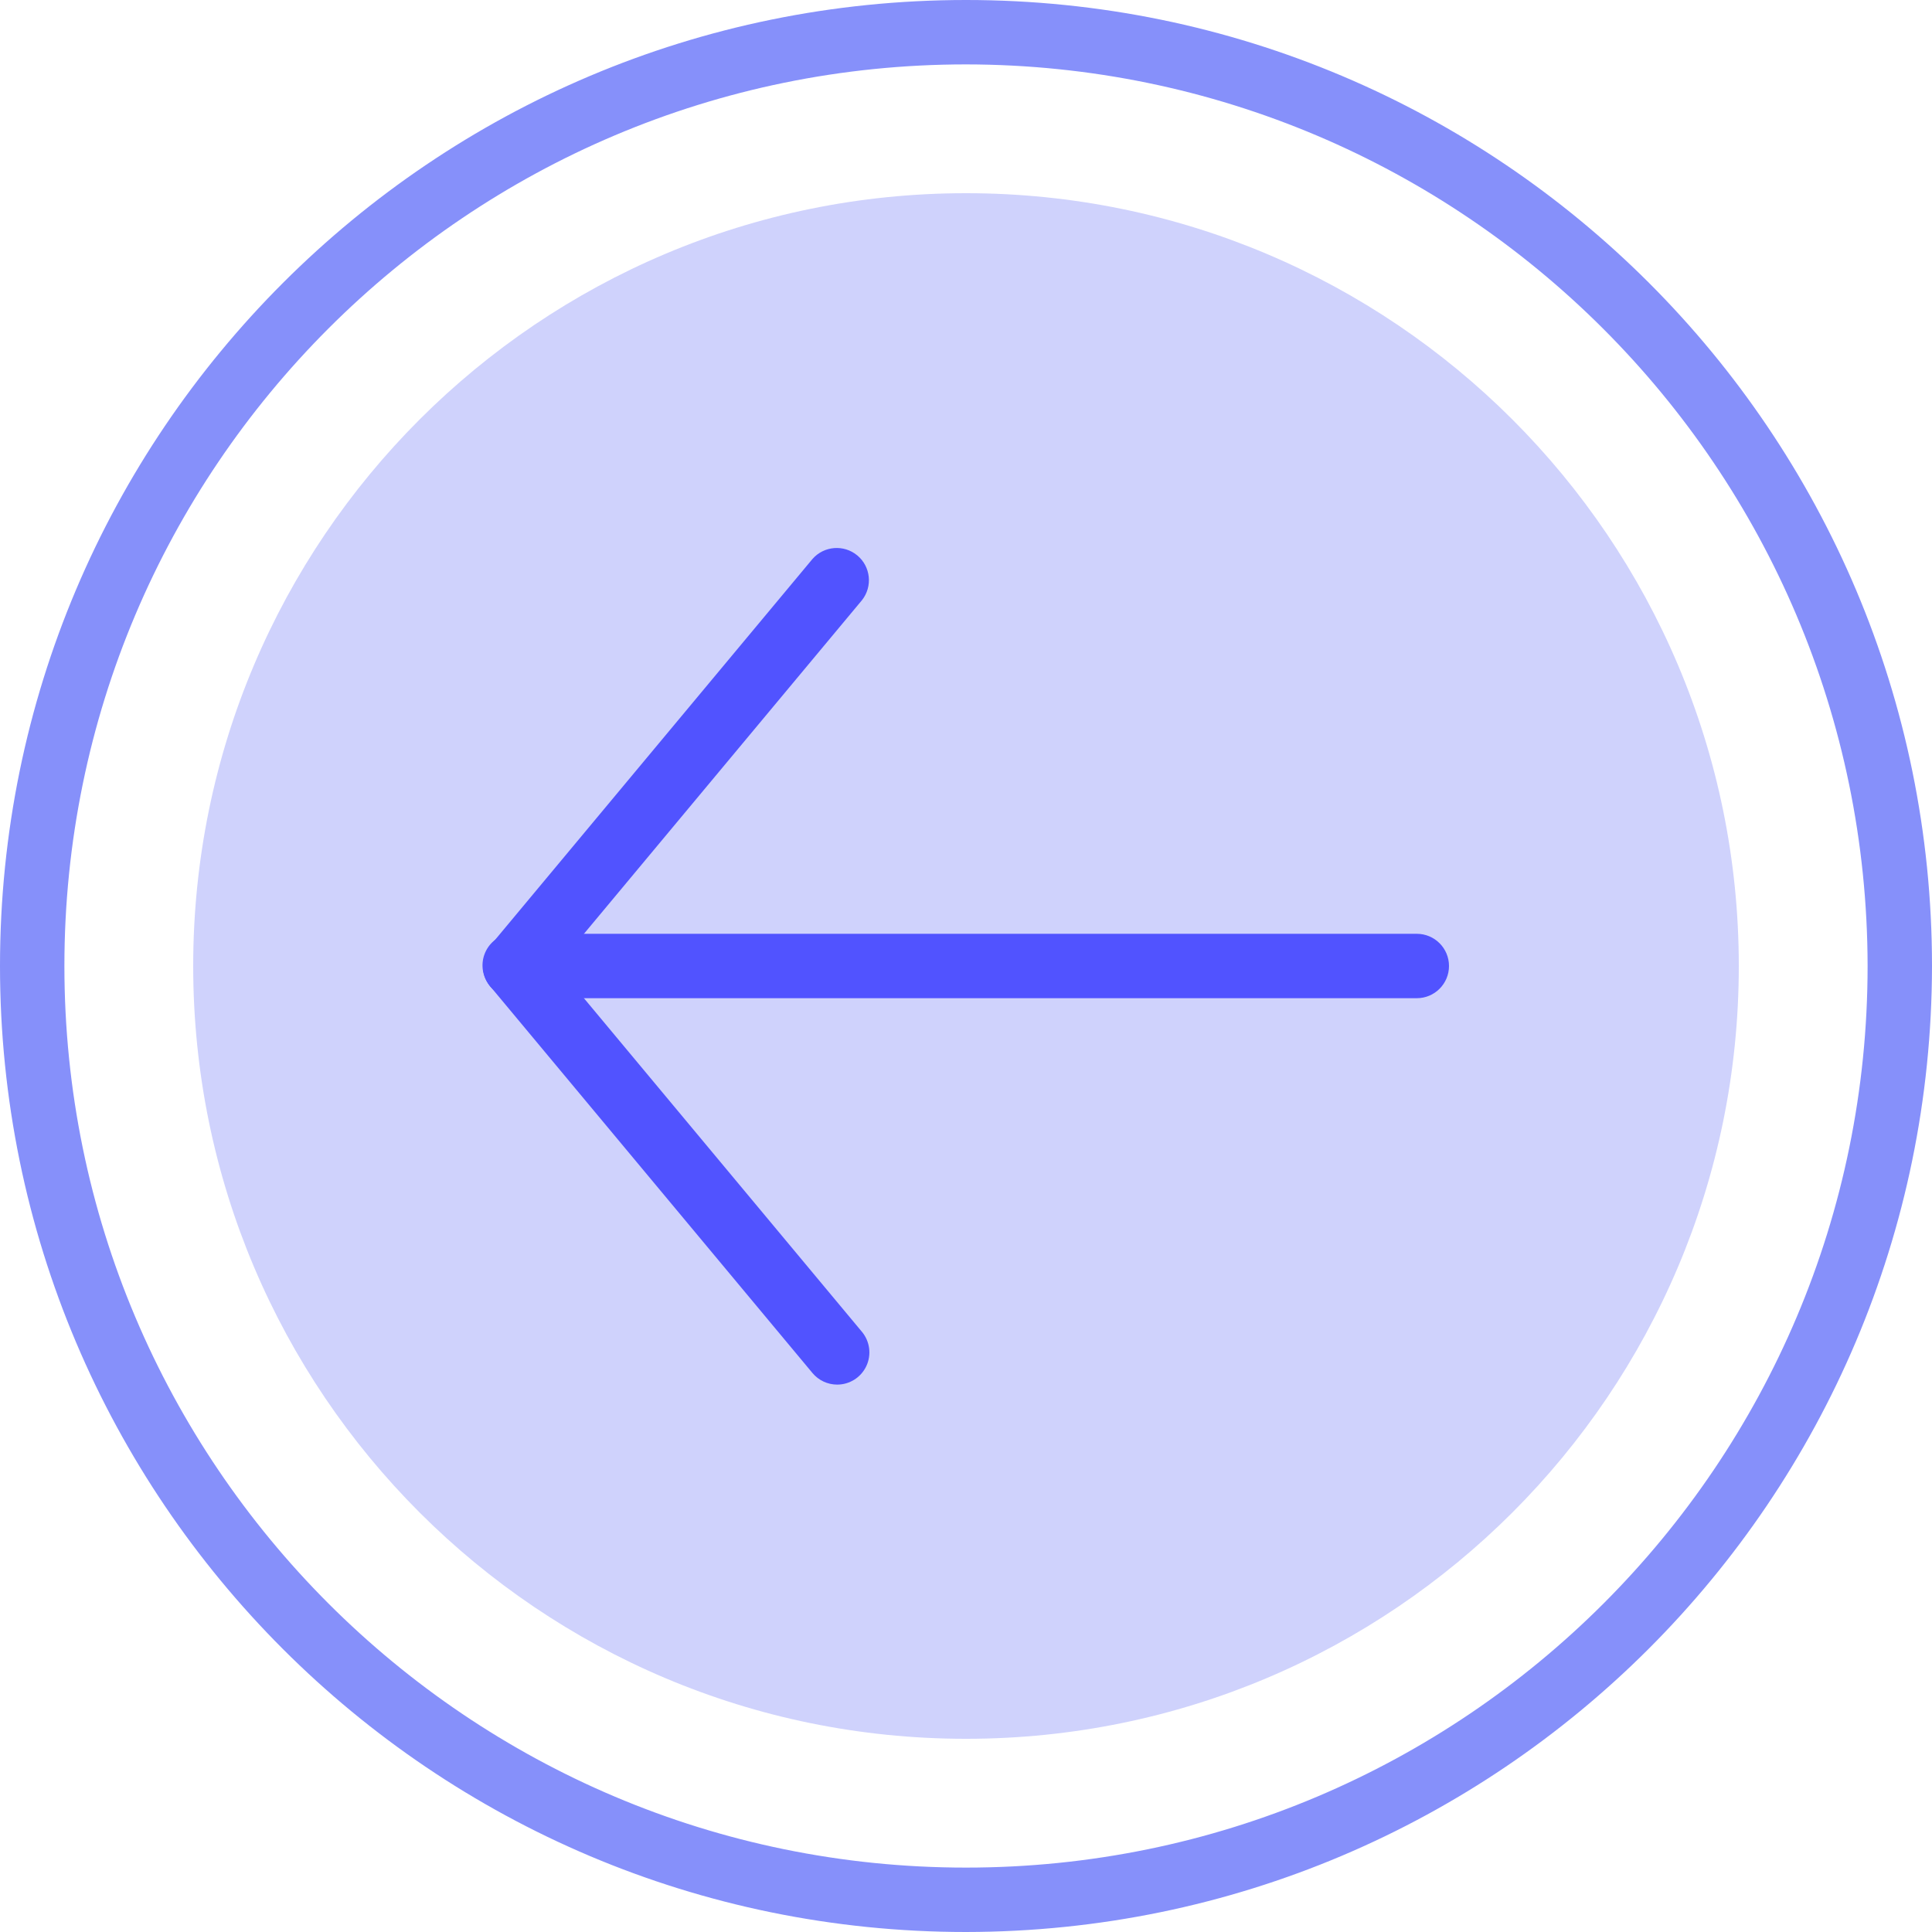 <svg height="480pt" viewBox="0 0 480 480" width="480pt" xmlns="http://www.w3.org/2000/svg"><path d="m432 240c0 106.039-85.961 192-192 192s-192-85.961-192-192 85.961-192 192-192 192 85.961 192 192zm0 0" fill="#cfd2fc"/><path d="m240 480c-132.547 0-240-107.453-240-240s107.453-240 240-240 240 107.453 240 240c-.148 132.484-107.516 239.852-240 240zm0-464c-123.711 0-224 100.289-224 224s100.289 224 224 224 224-100.289 224-224c-.141-123.652-100.348-223.859-224-224zm0 0" fill="#8690fa"/><g fill="#5153ff"><path d="m352 248h-224c-4.418 0-8-3.582-8-8s3.582-8 8-8h224c4.418 0 8 3.582 8 8s-3.582 8-8 8zm0 0"/><path d="m128 248c-3.102 0-5.926-1.797-7.242-4.605-1.316-2.812-.887-6.129 1.098-8.516l80-96c2.859-3.27 7.805-3.656 11.145-.879 3.336 2.781 3.844 7.719 1.145 11.121l-80 96c-1.52 1.824-3.77 2.879-6.145 2.879zm0 0"/><path d="m208 344c-2.375 0-4.625-1.055-6.145-2.879l-80-96c-1.91-2.188-2.488-5.238-1.508-7.969.98-2.734 3.363-4.723 6.23-5.195 2.863-.469 5.762.648 7.566 2.922l80 96c1.984 2.387 2.414 5.703 1.098 8.516-1.316 2.809-4.141 4.605-7.242 4.605zm0 0"/></g></svg>
